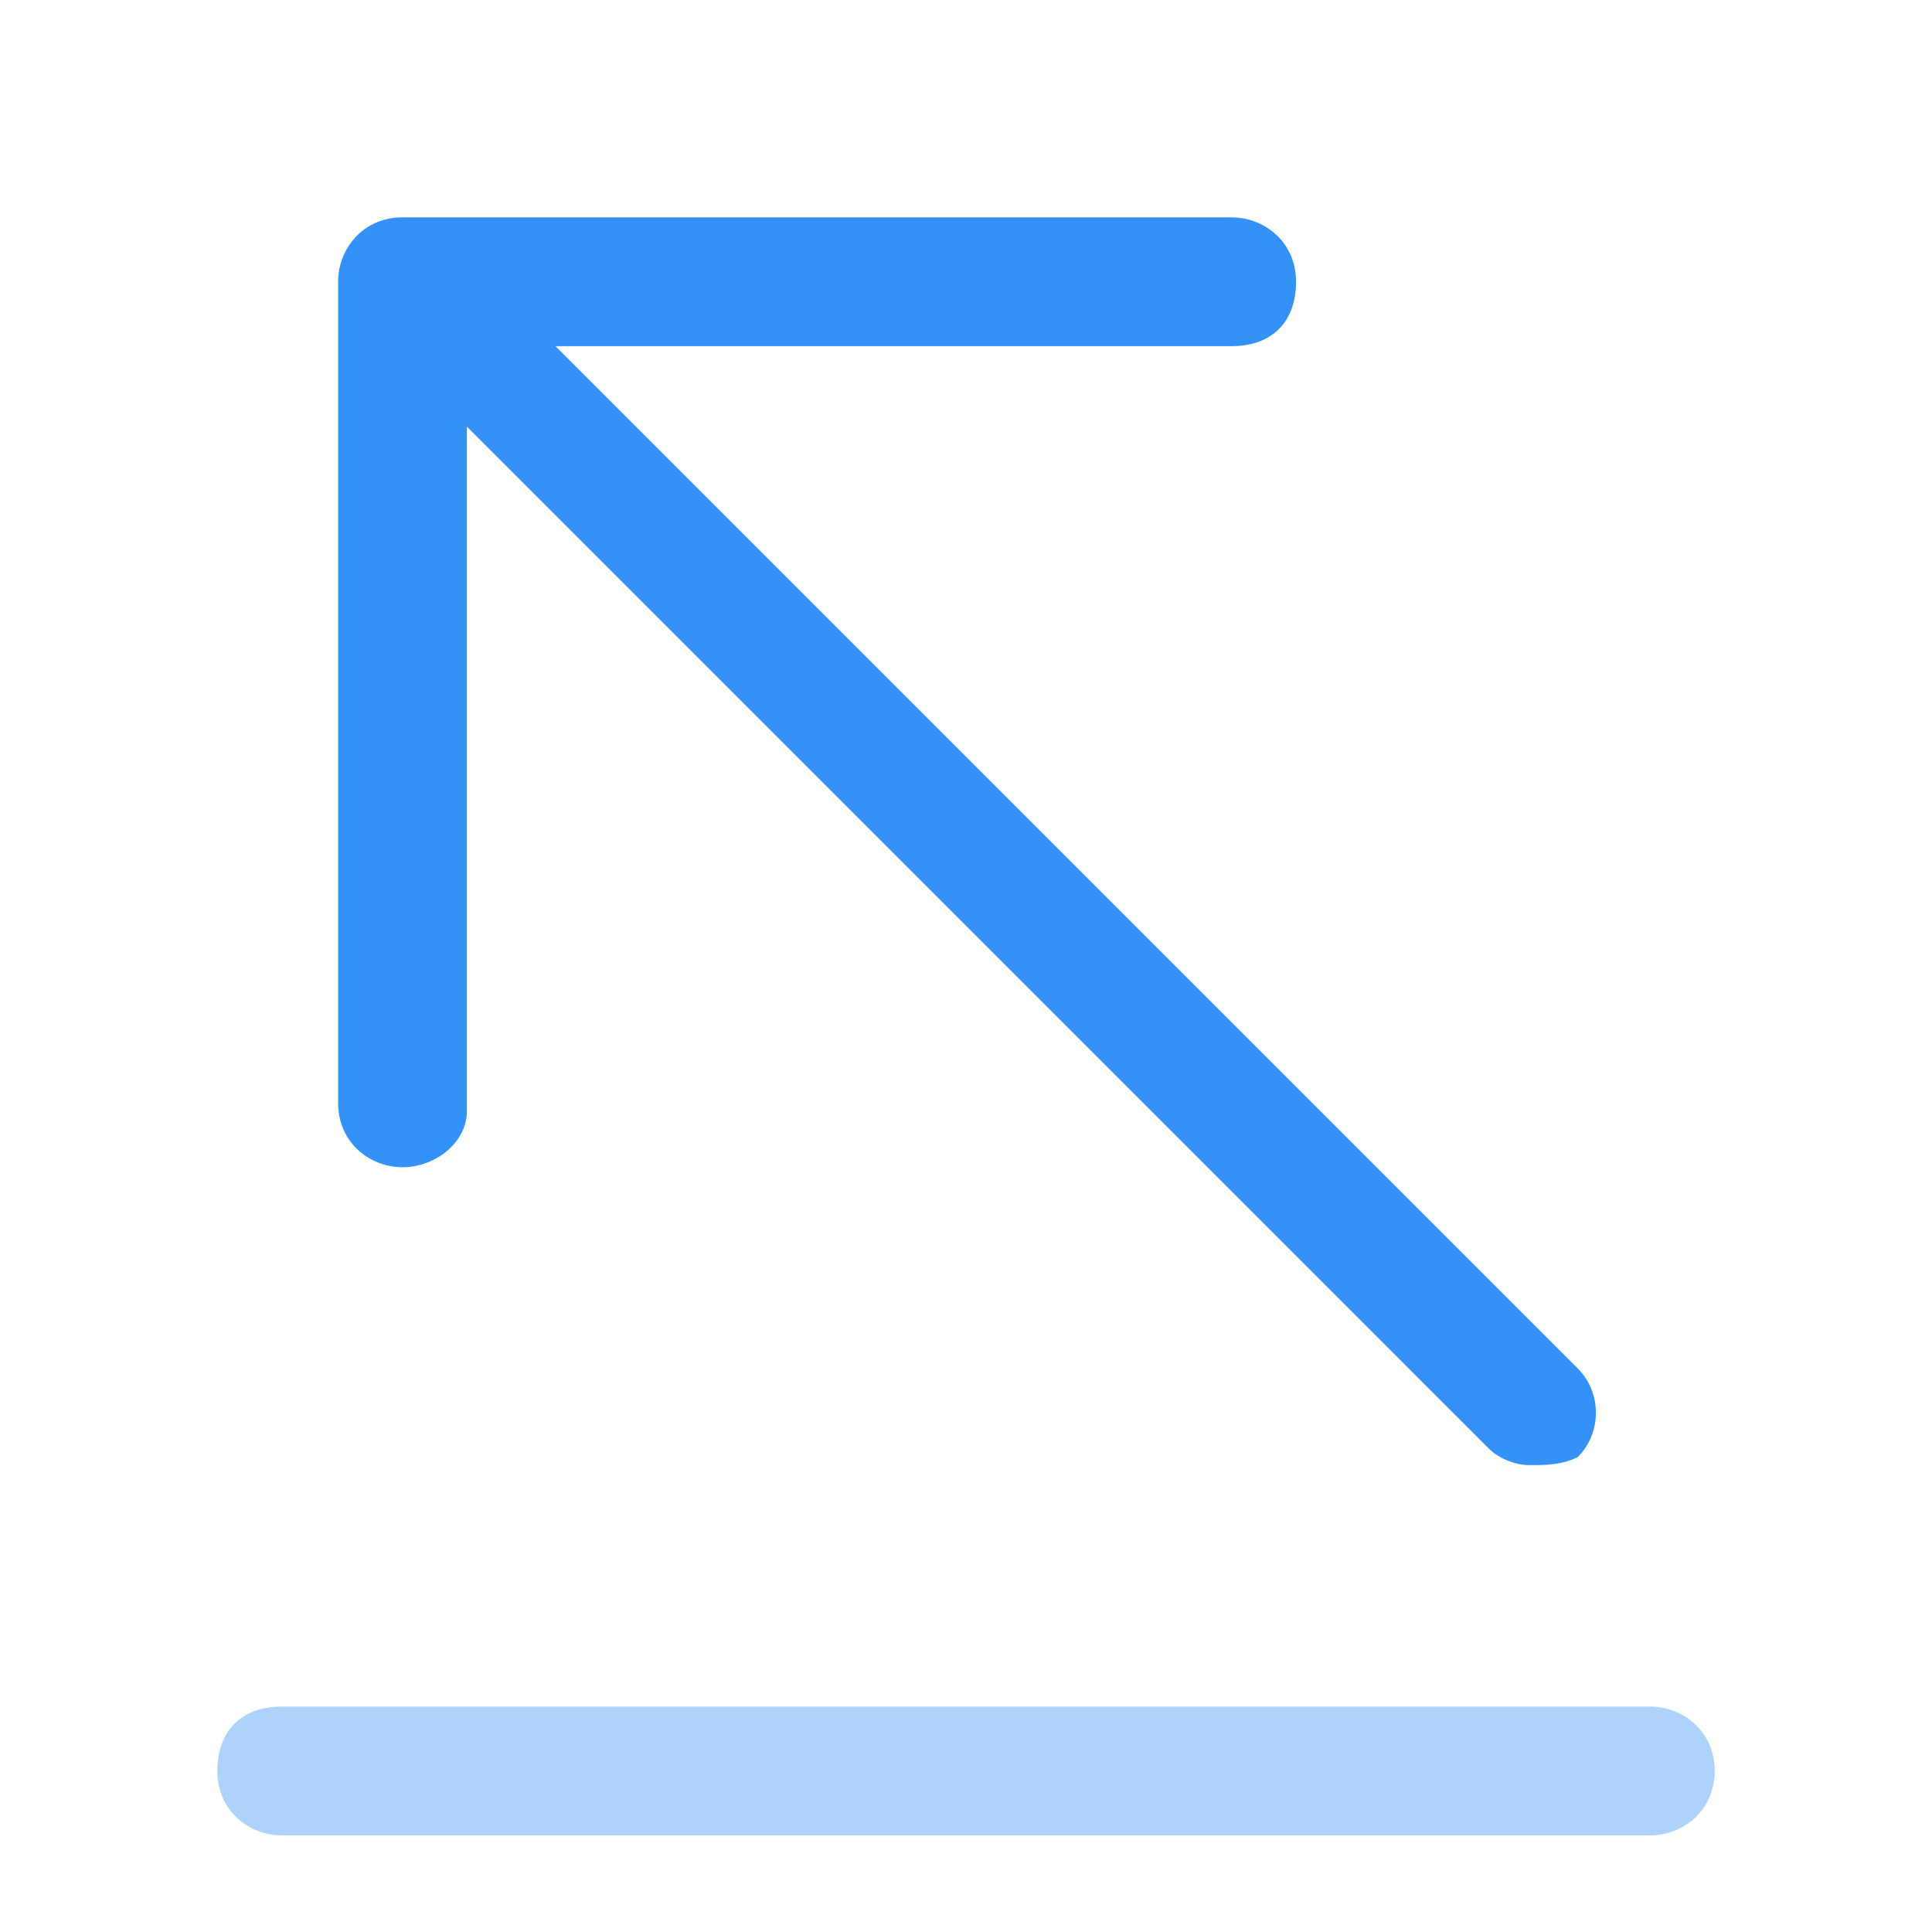 <svg xmlns="http://www.w3.org/2000/svg" width="24" height="24" fill="none" viewBox="0 0 24 24"><path fill="#3492f7" d="M20.5 22.8h-17c-.4 0-.8-.3-.8-.8s.3-.8.8-.8h17c.4 0 .8.3.8.8s-.4.8-.8.8" opacity=".4"/><path fill="#3492f7" d="M19 18.2c-.2 0-.4-.1-.5-.2L4.5 4c-.3-.3-.3-.7 0-1s.8-.3 1.1 0l14 14c.3.3.3.8 0 1.1-.2.1-.4.1-.6.1"/><path fill="#3492f7" d="M5 14.5c-.4 0-.8-.3-.8-.8V3.5c0-.4.3-.8.8-.8h10.3c.4 0 .8.3.8.8s-.3.8-.8.8H5.8v9.5c0 .4-.4.7-.8.7"/></svg>